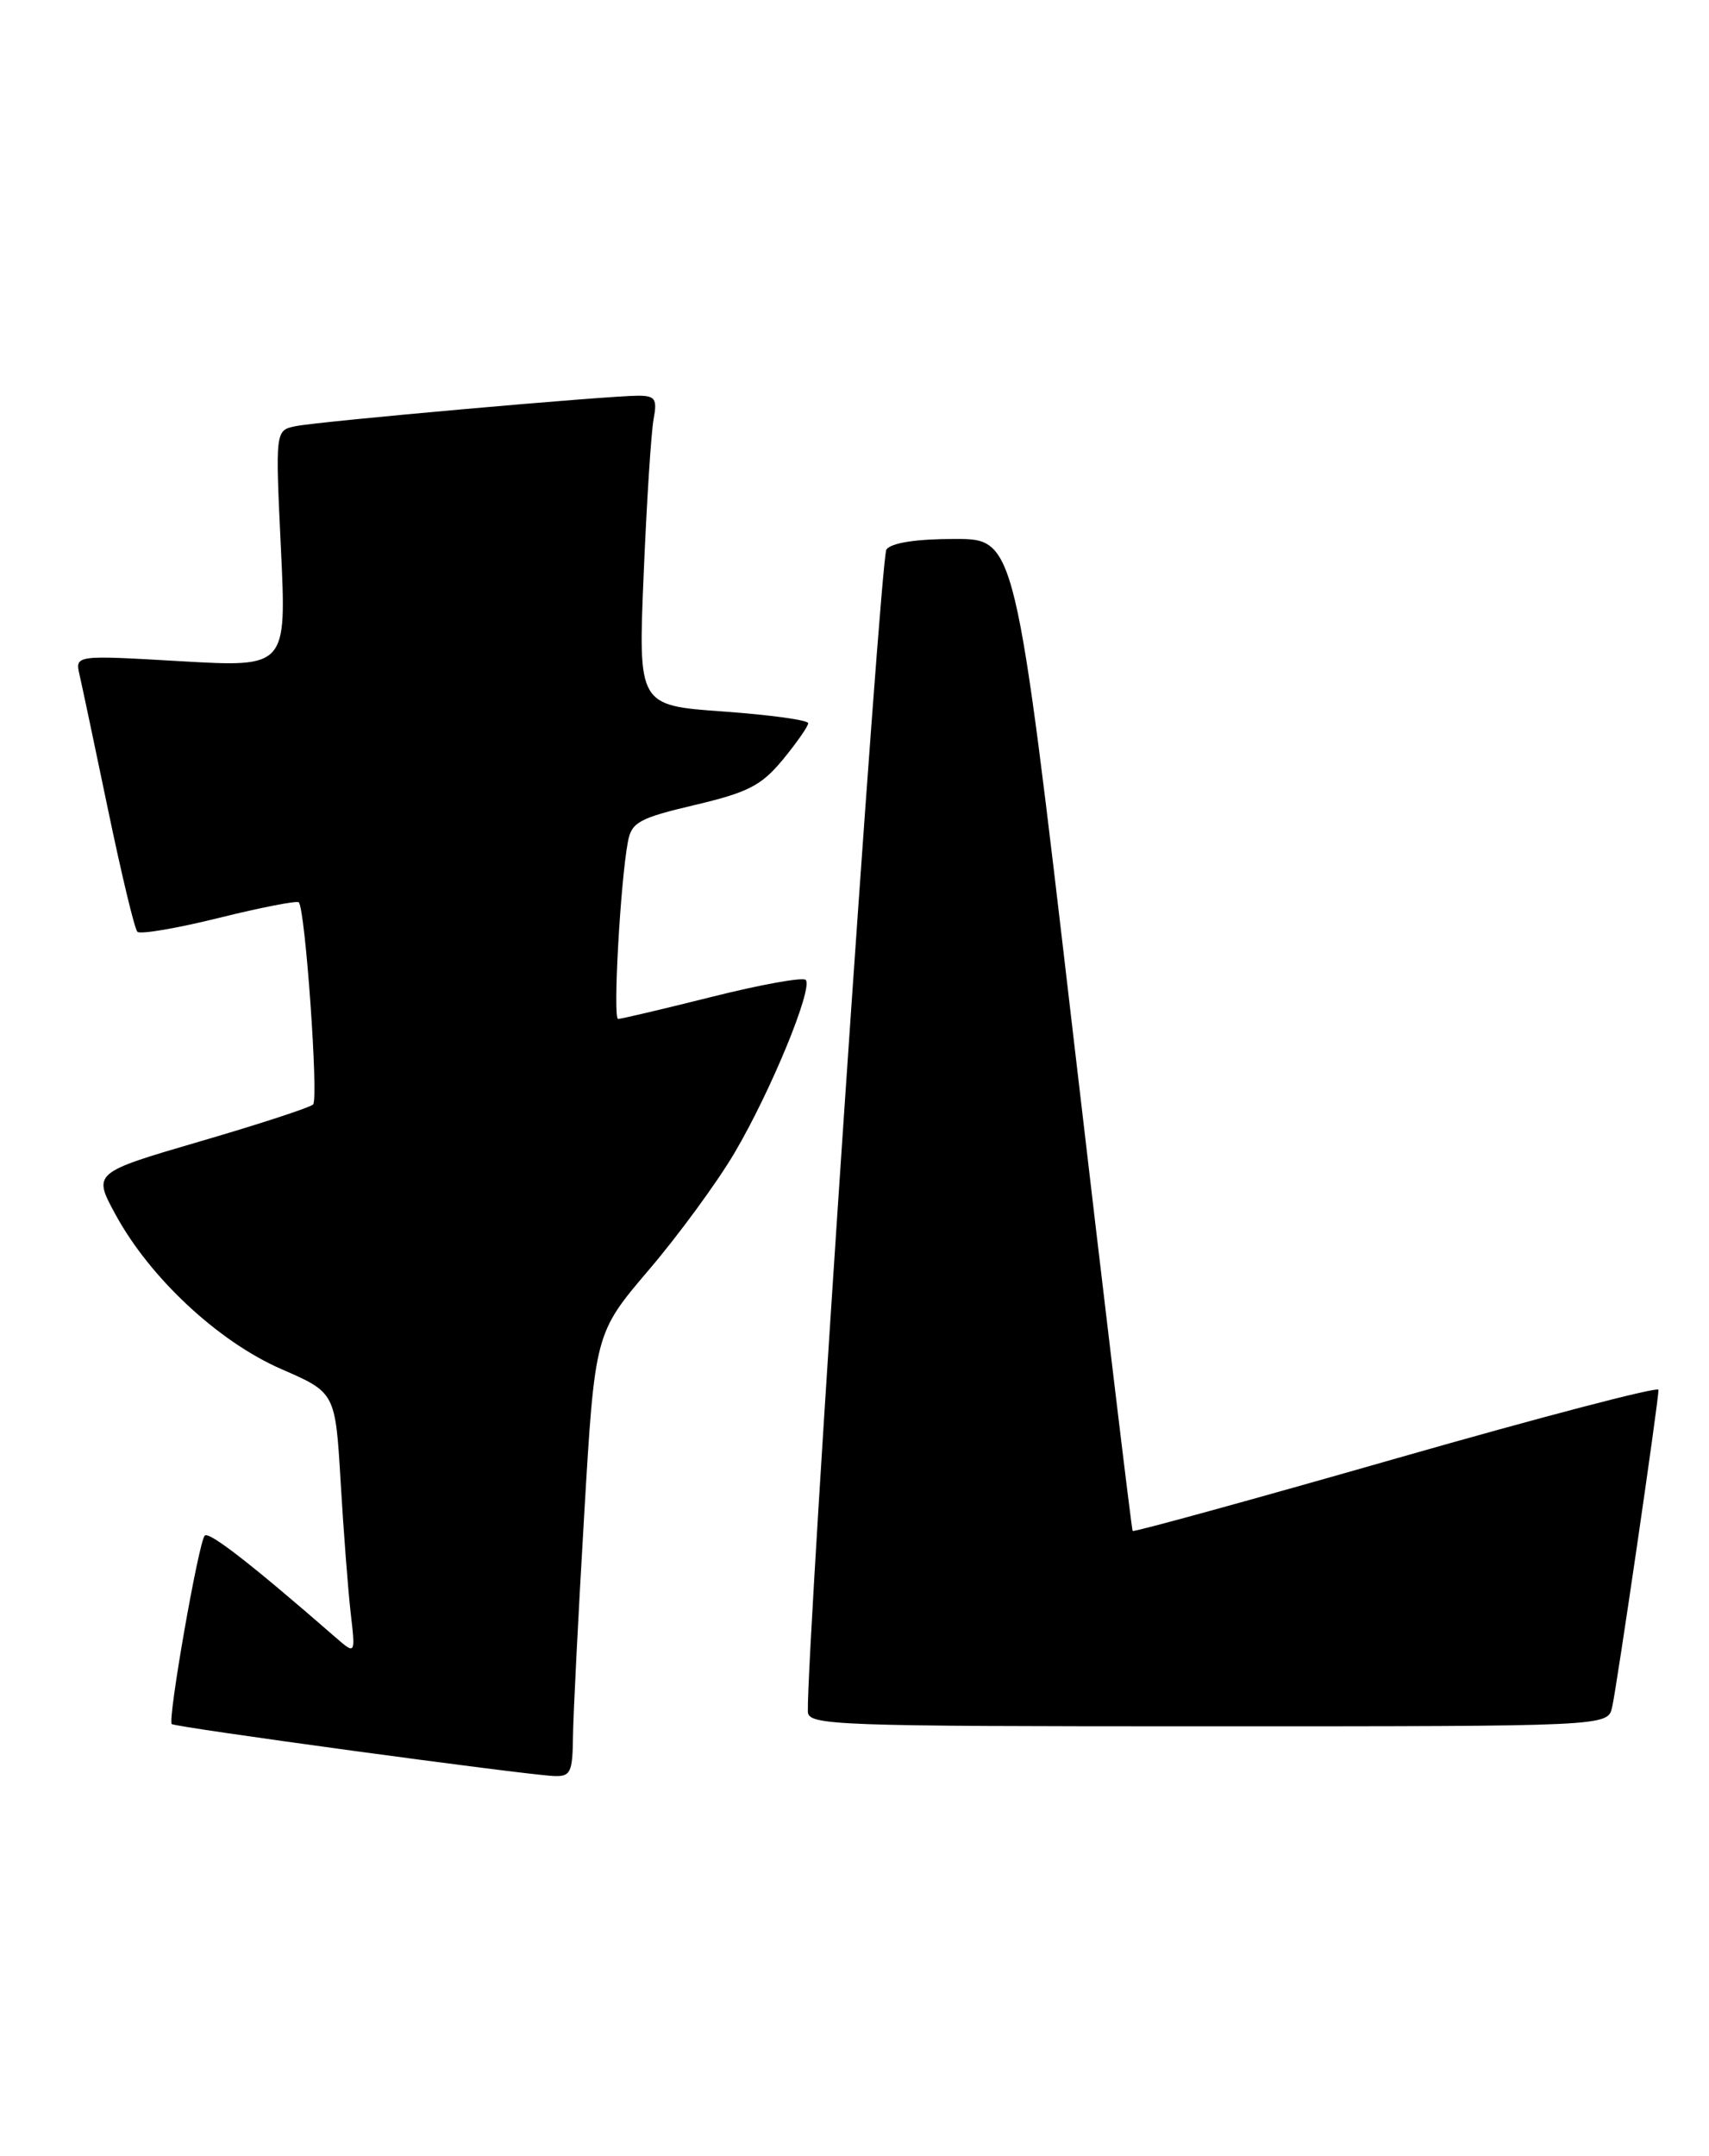 <?xml version="1.0" encoding="UTF-8" standalone="no"?>
<!DOCTYPE svg PUBLIC "-//W3C//DTD SVG 1.1//EN" "http://www.w3.org/Graphics/SVG/1.1/DTD/svg11.dtd" >
<svg xmlns="http://www.w3.org/2000/svg" xmlns:xlink="http://www.w3.org/1999/xlink" version="1.1" viewBox="0 0 203 256">
 <g >
 <path fill="currentColor"
d=" M 68.06 206.25 C 68.09 203.64 68.69 191.79 69.39 179.91 C 70.66 158.33 70.66 158.33 77.08 150.79 C 80.61 146.65 85.19 140.40 87.25 136.90 C 91.56 129.60 96.62 117.29 95.70 116.36 C 95.35 116.02 90.34 116.92 84.57 118.37 C 78.79 119.82 73.77 121.00 73.42 121.00 C 72.78 121.00 73.69 104.70 74.59 99.92 C 75.03 97.64 75.92 97.15 82.54 95.59 C 88.88 94.09 90.44 93.29 93.00 90.19 C 94.65 88.18 96.00 86.25 96.00 85.88 C 96.00 85.51 91.46 84.89 85.90 84.49 C 75.80 83.77 75.80 83.77 76.46 68.13 C 76.82 59.54 77.35 51.26 77.64 49.75 C 78.08 47.39 77.83 47.00 75.83 46.99 C 72.28 46.98 37.83 50.04 35.10 50.61 C 32.70 51.11 32.70 51.11 33.37 65.18 C 34.04 79.24 34.04 79.24 21.48 78.52 C 8.91 77.79 8.91 77.79 9.45 80.15 C 9.75 81.44 11.28 88.70 12.86 96.28 C 14.44 103.86 15.99 110.33 16.32 110.65 C 16.65 110.98 21.00 110.24 26.00 109.00 C 31.00 107.76 35.27 106.93 35.49 107.15 C 36.26 107.93 37.86 130.51 37.19 131.16 C 36.81 131.52 30.77 133.50 23.76 135.54 C 11.02 139.27 11.02 139.27 13.73 144.24 C 17.82 151.76 25.94 159.32 33.42 162.58 C 39.83 165.37 39.83 165.37 40.46 175.94 C 40.80 181.75 41.34 188.75 41.65 191.50 C 42.23 196.50 42.23 196.50 39.86 194.44 C 29.87 185.74 24.84 181.83 24.32 182.35 C 23.60 183.07 19.89 204.23 20.40 204.73 C 20.78 205.11 62.12 210.73 65.75 210.90 C 67.77 210.99 68.01 210.52 68.06 206.25 Z  M 191.49 202.75 C 192.03 200.45 197.00 166.45 197.00 165.04 C 197.00 164.61 183.00 168.28 165.88 173.18 C 148.76 178.08 134.66 181.96 134.54 181.80 C 134.41 181.63 131.23 155.06 127.46 122.75 C 120.61 64.00 120.61 64.00 113.43 64.00 C 108.86 64.00 105.90 64.45 105.29 65.25 C 104.56 66.22 95.80 195.66 95.96 203.25 C 96.00 204.89 98.94 205.00 143.48 205.00 C 190.96 205.00 190.96 205.00 191.49 202.75 Z "/>
</g>
</svg>